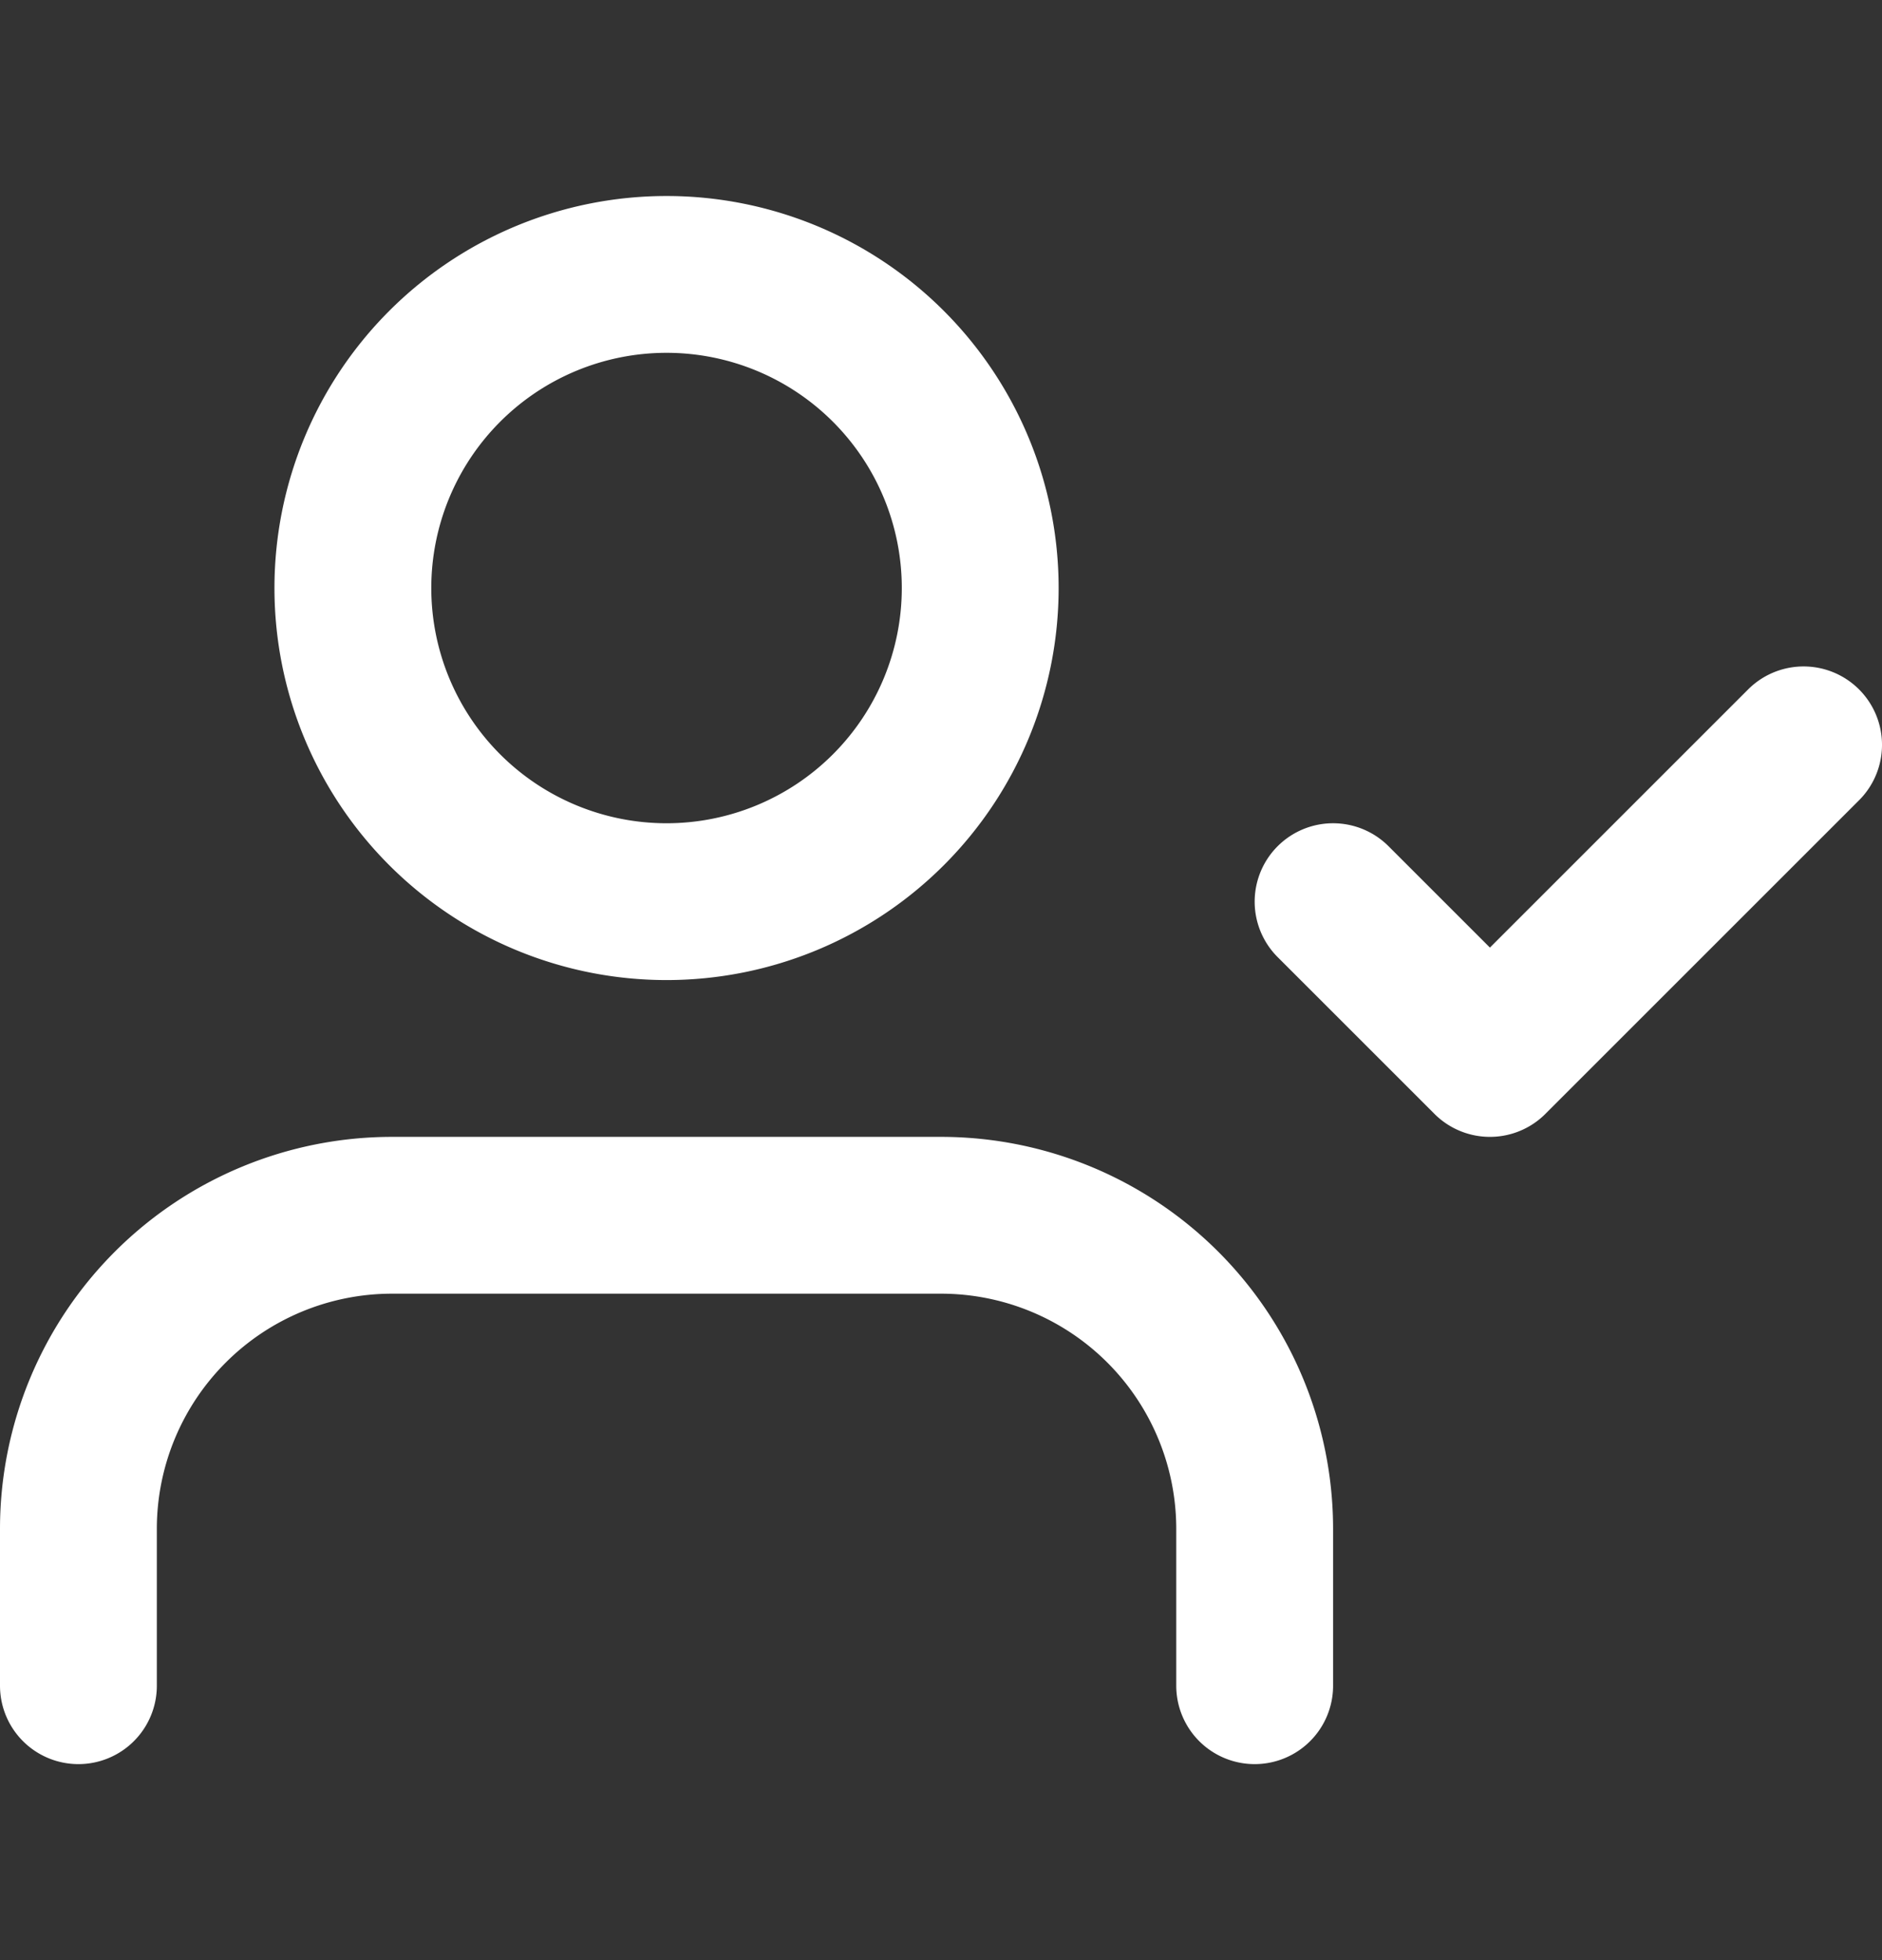 <svg width="24" height="25" viewBox="0 0 24 25" fill="none" xmlns="http://www.w3.org/2000/svg"><rect x="0" y="0" width="24" height="25" fill="#333333" stroke="none"/><path d="M16 21.5v-2a4 4 0 00-4-4H5a4 4 0 00-4 4v2m16-10l2 2 4-4m-14.5 2a4 4 0 100-8 4 4 0 000 8z" stroke="#fff" stroke-width="2" stroke-linecap="round" stroke-linejoin="round"/></svg>